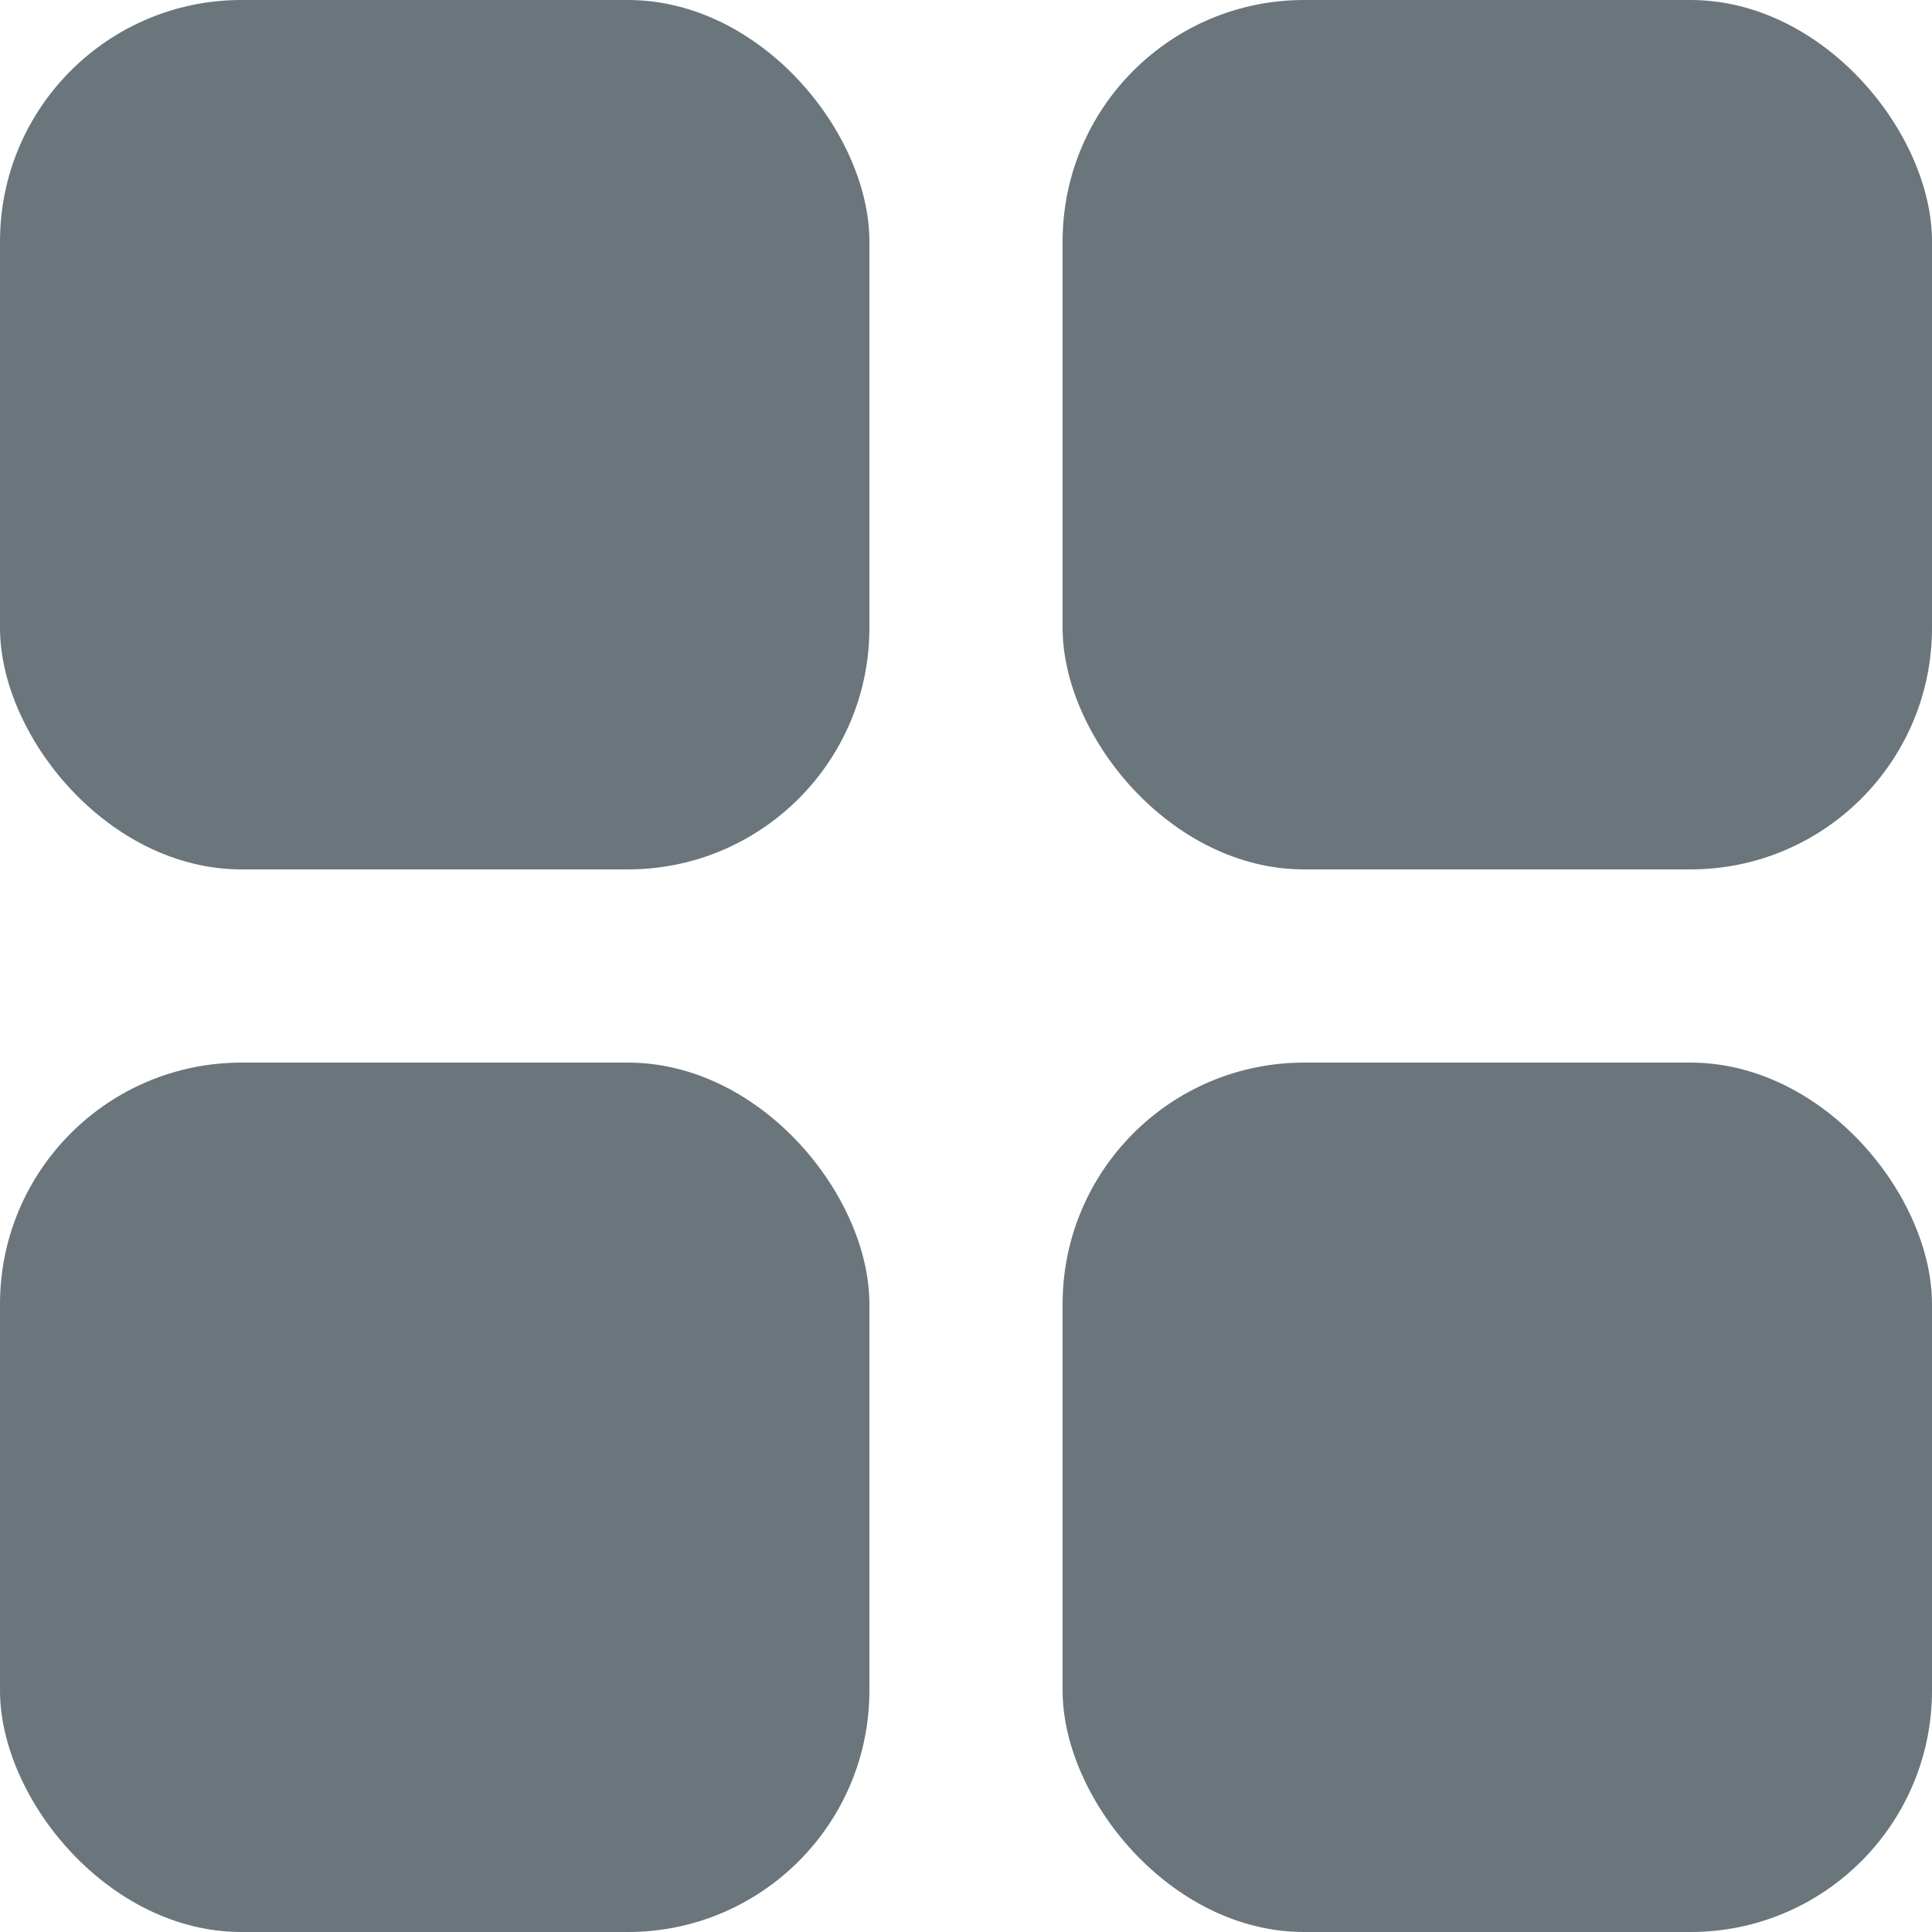 <svg width="16" height="16" viewBox="0 0 16 16" fill="none" xmlns="http://www.w3.org/2000/svg">
<rect width="7.2" height="7.2" rx="2" fill="#6A757C"/>
<rect x="8.8" width="7.2" height="7.2" rx="2" fill="#6A757C"/>
<rect x="8.8" y="8.8" width="7.2" height="7.2" rx="2" fill="#6A757C"/>
<rect y="8.8" width="7.2" height="7.2" rx="2" fill="#6A757C"/>
</svg>
